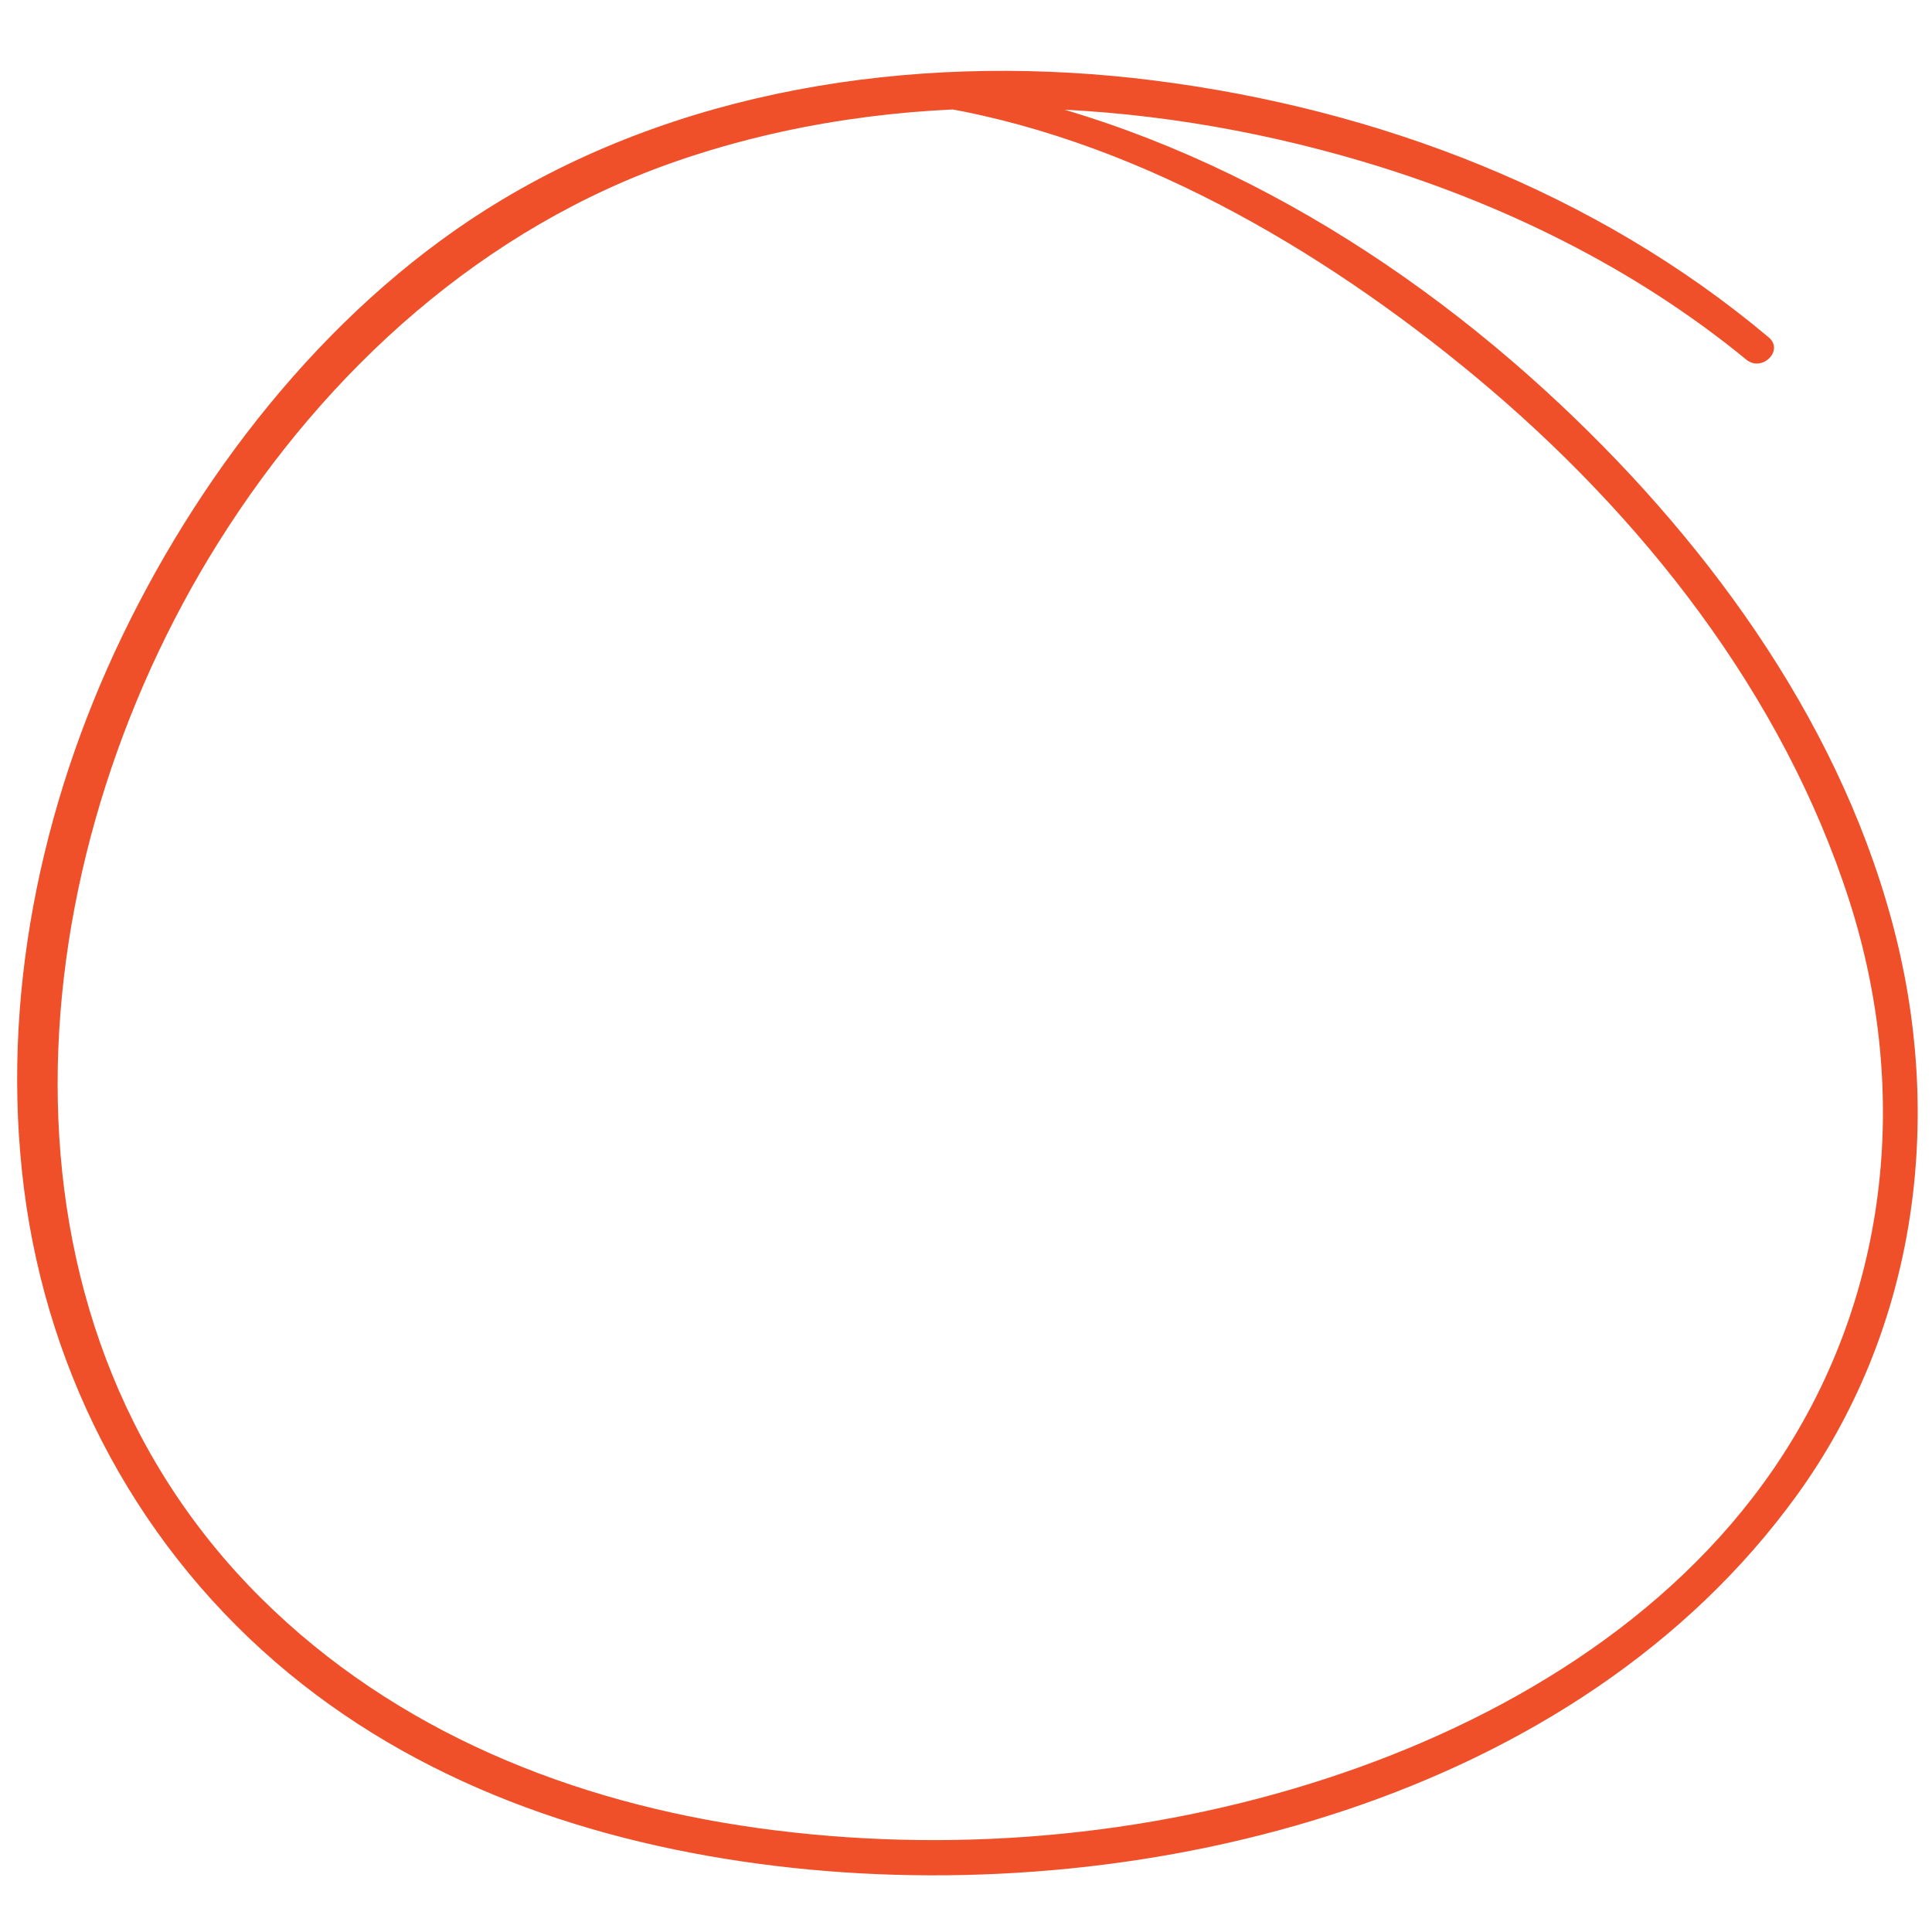 <?xml version="1.0" encoding="utf-8"?>
<!-- Generator: Adobe Illustrator 15.1.0, SVG Export Plug-In . SVG Version: 6.00 Build 0)  -->
<!DOCTYPE svg PUBLIC "-//W3C//DTD SVG 1.1//EN" "http://www.w3.org/Graphics/SVG/1.1/DTD/svg11.dtd">
<svg version="1.1" xmlns="http://www.w3.org/2000/svg" xmlns:xlink="http://www.w3.org/1999/xlink" x="0px" y="0px" width="400px"
	 height="400px" viewBox="0 0 400 400" enable-background="new 0 0 400 400" xml:space="preserve">
<g id="Layer_1" display="none">
	<g display="inline">
		<g>
			<path d="M318.271,78.729c-55.242-48.142-140.941-31.929-195.207,9.151c-26.958,20.408-48.907,49.02-55.616,82.687
				c-6.79,34.076,3.835,73.107,29.325,97.173c27.717,26.166,68.568,35.394,105.616,35.912c36.134,0.506,79.643-7.146,106.271-33.68
				c25.015-24.926,30.062-66.432,25.749-99.939c-5.055-39.275-31.175-71.142-57.484-98.959c-2.458-2.599-6.022,1.186-3.85,3.851
				c16.652,20.423,34.077,40.391,45.284,64.496c10.929,23.504,12.383,50.224,8.52,75.586c-3.639,23.884-14.384,46.735-35.191,60.162
				c-15.069,9.725-32.633,15.212-50.136,18.525c-38.134,7.218-80.951,3.757-115.855-13.953
				c-16.085-8.161-30.206-20.046-39.279-35.776c-9.065-15.718-13.79-34.36-13.861-52.451
				C72.27,118.765,146.87,67.543,212.233,57.873c35.666-5.277,73.293,2.155,101.496,25.398
				C316.879,85.866,321.422,81.476,318.271,78.729L318.271,78.729z"/>
		</g>
	</g>
	<g display="inline">
		<g>
			<path fill="#F05029" d="M301.941,149.281c-12.5-17.999-37.077-22.525-57.423-24.581c-23.921-2.416-46.489-0.04-68.071,11.119
				c-21.42,11.076-38.613,28.938-53.086,47.895c-13.408,17.562-22.296,37.827-22.862,60.165
				c-0.538,21.258,8.05,41.629,23.311,56.338c16.142,15.559,38.377,23.815,60.36,26.189c43.053,4.648,90.466-15.223,116.007-50.446
				c1.528-2.106,2.939-4.295,4.309-6.507c1.989-3.216-2.844-5.855-4.973-2.906c-26.314,36.471-73.46,57.754-118.266,51.709
				c-22.389-3.021-45.176-13.604-59.14-31.82c-13.212-17.236-16.034-39.592-11.055-60.335c4.534-18.889,15.746-34.599,28.244-49.083
				c13.286-15.398,29.043-28.692,47.668-37.115c18.76-8.483,38.667-9.023,58.816-7.129c17.968,1.688,38.851,5.895,50.81,20.635
				C299.027,156.411,304.139,152.445,301.941,149.281L301.941,149.281z"/>
		</g>
	</g>
</g>
<g id="Layer_2" display="none">
	<g display="inline">
		<g>
			<path fill="#F05029" d="M386.196,102.795c-6.485-17.08-19.488-30.299-33.734-41.258c-16.965-13.051-36.495-22.704-56.433-30.287
				c-19.199-7.302-39.317-12.497-59.749-14.744c-18.062-1.987-35.317,0.422-52.537,6.099
				c-41.37,13.638-78.151,41.377-108.346,72.186C45.743,125.047,19.14,162.288,8.695,203.906
				c-8.768,34.935-2.611,73.104,18.563,102.427c20.755,28.742,52.773,47.091,85.655,58.697
				c34.87,12.309,72.565,17.419,109.462,16.659c39.117-0.806,78.784-9.682,113.073-28.934c18.755-10.53,35.41-25.003,46.575-43.526
				c11.939-19.808,14.944-43.383,15.446-66.11c1.111-50.352-13.834-101.487-38.279-145.228
				c-9.121-16.322-20.051-31.675-32.93-45.247c-2.406-2.536-6.033,1.205-3.795,3.795c33.223,38.46,54.588,86.768,63.633,136.594
				c4.471,24.629,5.579,50.221,1.882,75.025c-3.399,22.807-13.162,42.45-29.863,58.436c-29.749,28.475-73.764,42.018-113.965,46.036
				c-36.3,3.63-73.548,0.413-108.806-8.833c-34.384-9.018-68.481-24.765-92.97-51.169c-24.607-26.533-34.18-63.388-27.83-98.827
				c7.545-42.108,34.606-79.997,63.442-110.411c29.977-31.617,67.167-59.831,108.906-73.639c15.9-5.26,31.633-7.219,48.292-5.624
				c19.237,1.842,38.239,7.033,56.359,13.606c19.155,6.949,37.72,16.077,54.37,27.867c13.972,9.894,27.555,22.802,33.899,39.054
				C381.346,108.474,387.718,106.804,386.196,102.795L386.196,102.795z"/>
		</g>
	</g>
</g>
<g id="Layer_3" display="none">
	<g display="inline">
		<g>
			<path fill="#F05029" d="M395.079,148.32c3.961-39.033-32.448-65.425-63.403-80.648c-33.41-16.431-71.525-27.885-108.971-27.321
				c-42.856,0.646-85.286,15.32-121.295,38.125c-35.815,22.683-66.668,55.155-83.245,94.518
				c-14.324,34.015-18.018,73.41-0.347,106.87c15.839,29.992,45.819,49.726,76.545,62.005
				c33.471,13.377,70.648,18.734,106.568,16.991c16.612-0.806,33.263-3.324,49.199-8.136c21.49-6.489,41.275-18.233,58.076-33.018
				c17.537-15.431,31.476-34.985,40.715-56.405c8.888-20.603,12.432-42.315,12.798-64.639c0.352-21.473-1.634-43.189-6.671-64.085
				c-4.688-19.449-12.946-40.587-28.375-54.075c-2.253-1.97-4.727-3.583-7.114-5.363c-3.182-2.374-6.242,2.968-3.104,5.309
				c7.844,5.851,13.967,15.065,18.645,23.498c5.223,9.415,8.705,19.844,11.447,30.219c5.538,20.951,7.295,42.885,7.031,64.499
				c-0.279,22.796-4.311,44.933-13.903,65.728c-9.945,21.56-25.102,40.36-43.538,55.242c-30.755,24.827-69.167,33.801-107.96,33.914
				c-36.063,0.105-72.949-7.214-105.407-23.181c-29.437-14.48-56.089-37.944-65.294-70.424
				c-10.755-37.95,3.62-79.805,24.874-111.388c24.196-35.954,60.999-63.438,100.723-80.085
				c38.905-16.304,81.657-22.161,123.013-12.84c27.25,6.142,54.276,15.975,78.29,30.334c23.152,13.846,46.561,34.963,44.398,64.357
				C388.474,152.411,394.676,152.299,395.079,148.32L395.079,148.32z"/>
		</g>
	</g>
</g>
<g id="Layer_4" display="none">
	<g display="inline">
		<g>
			<path fill="#F05029" d="M185.741,8.843C120.747,13.726,67.146,56.439,35.625,111.761C5.449,164.724-6.771,232.418,14.254,290.826
				c10.224,28.403,28.71,52.854,53.345,70.301c29.298,20.749,65.052,29.837,100.593,30.471c40.9,0.729,82.126-8.776,119.199-25.84
				c35.993-16.566,69.171-42.107,89.355-76.693c10.785-18.479,17.053-39.38,18.142-60.742c1.402-27.498-6.476-54.94-18.439-79.456
				c-11.255-23.062-27.066-44.108-47.391-59.913c-17.553-13.65-38.143-22.715-59.698-27.894c-21.626-5.195-44.026-6.61-66.184-7.446
				c-3.633-0.137-3.571,5.363,0,5.602c46.675,3.113,94.331,10.806,130.078,43.487c20.007,18.291,34.666,42.326,44.169,67.575
				c9.782,25.994,13.187,54.386,6.545,81.552c-9.557,39.088-37.882,70.157-70.971,91.562
				c-34.863,22.551-76.059,35.769-117.273,39.77c-37.344,3.624-75.314-1.027-108.74-18.789
				c-27.113-14.408-48.438-37.163-61.255-65.025C-0.13,243.128,10.907,174.604,38.876,121.418
				c29.339-55.79,82.47-100.476,146.864-106.193C189.795,14.866,189.863,8.533,185.741,8.843L185.741,8.843z"/>
		</g>
	</g>
</g>
<g id="Layer_5">
	<g>
		<g>
			<path fill="#F05029" d="M366.19,69.846c-35.853-30.145-81.026-47.324-127.202-53.177c-45.911-5.819-94.903,0.647-135.037,24.678
				c-34.369,20.579-61.418,54.601-78.636,90.331c-17,35.278-25.3,75.396-20.345,114.444c4.985,39.285,24.226,75.116,54.851,100.345
				c29.566,24.357,66.567,36.193,104.233,40.247c73.977,7.962,162.392-14.201,207.934-77.094
				c24.168-33.375,30.389-75.617,20.648-115.238c-10.537-42.86-37.76-80.713-69.511-110.573
				c-35.93-33.788-80.95-59.811-130.117-67.208c-3.335-0.501-4.77,4.594-1.406,5.101c41.984,6.315,81.842,29.635,114.016,56.4
				c34.257,28.498,63.547,65.595,77.274,108.414c12.802,39.934,8.126,82.909-15.775,117.714
				c-21.658,31.539-56.456,52.185-92.232,63.901c-37.665,12.335-78.689,15.787-117.927,10.354
				c-38.387-5.316-75.047-19.956-102.856-47.555c-59.164-58.715-50.298-152.494-8.967-218.493
				c22.445-35.842,55.014-65.39,95.358-79.212c45.31-15.524,95.807-13.331,141.314,0.121c28.809,8.516,56.473,22.013,79.761,41.124
				C364.788,77.114,369.435,72.573,366.19,69.846L366.19,69.846z"/>
		</g>
	</g>
</g>
</svg>
